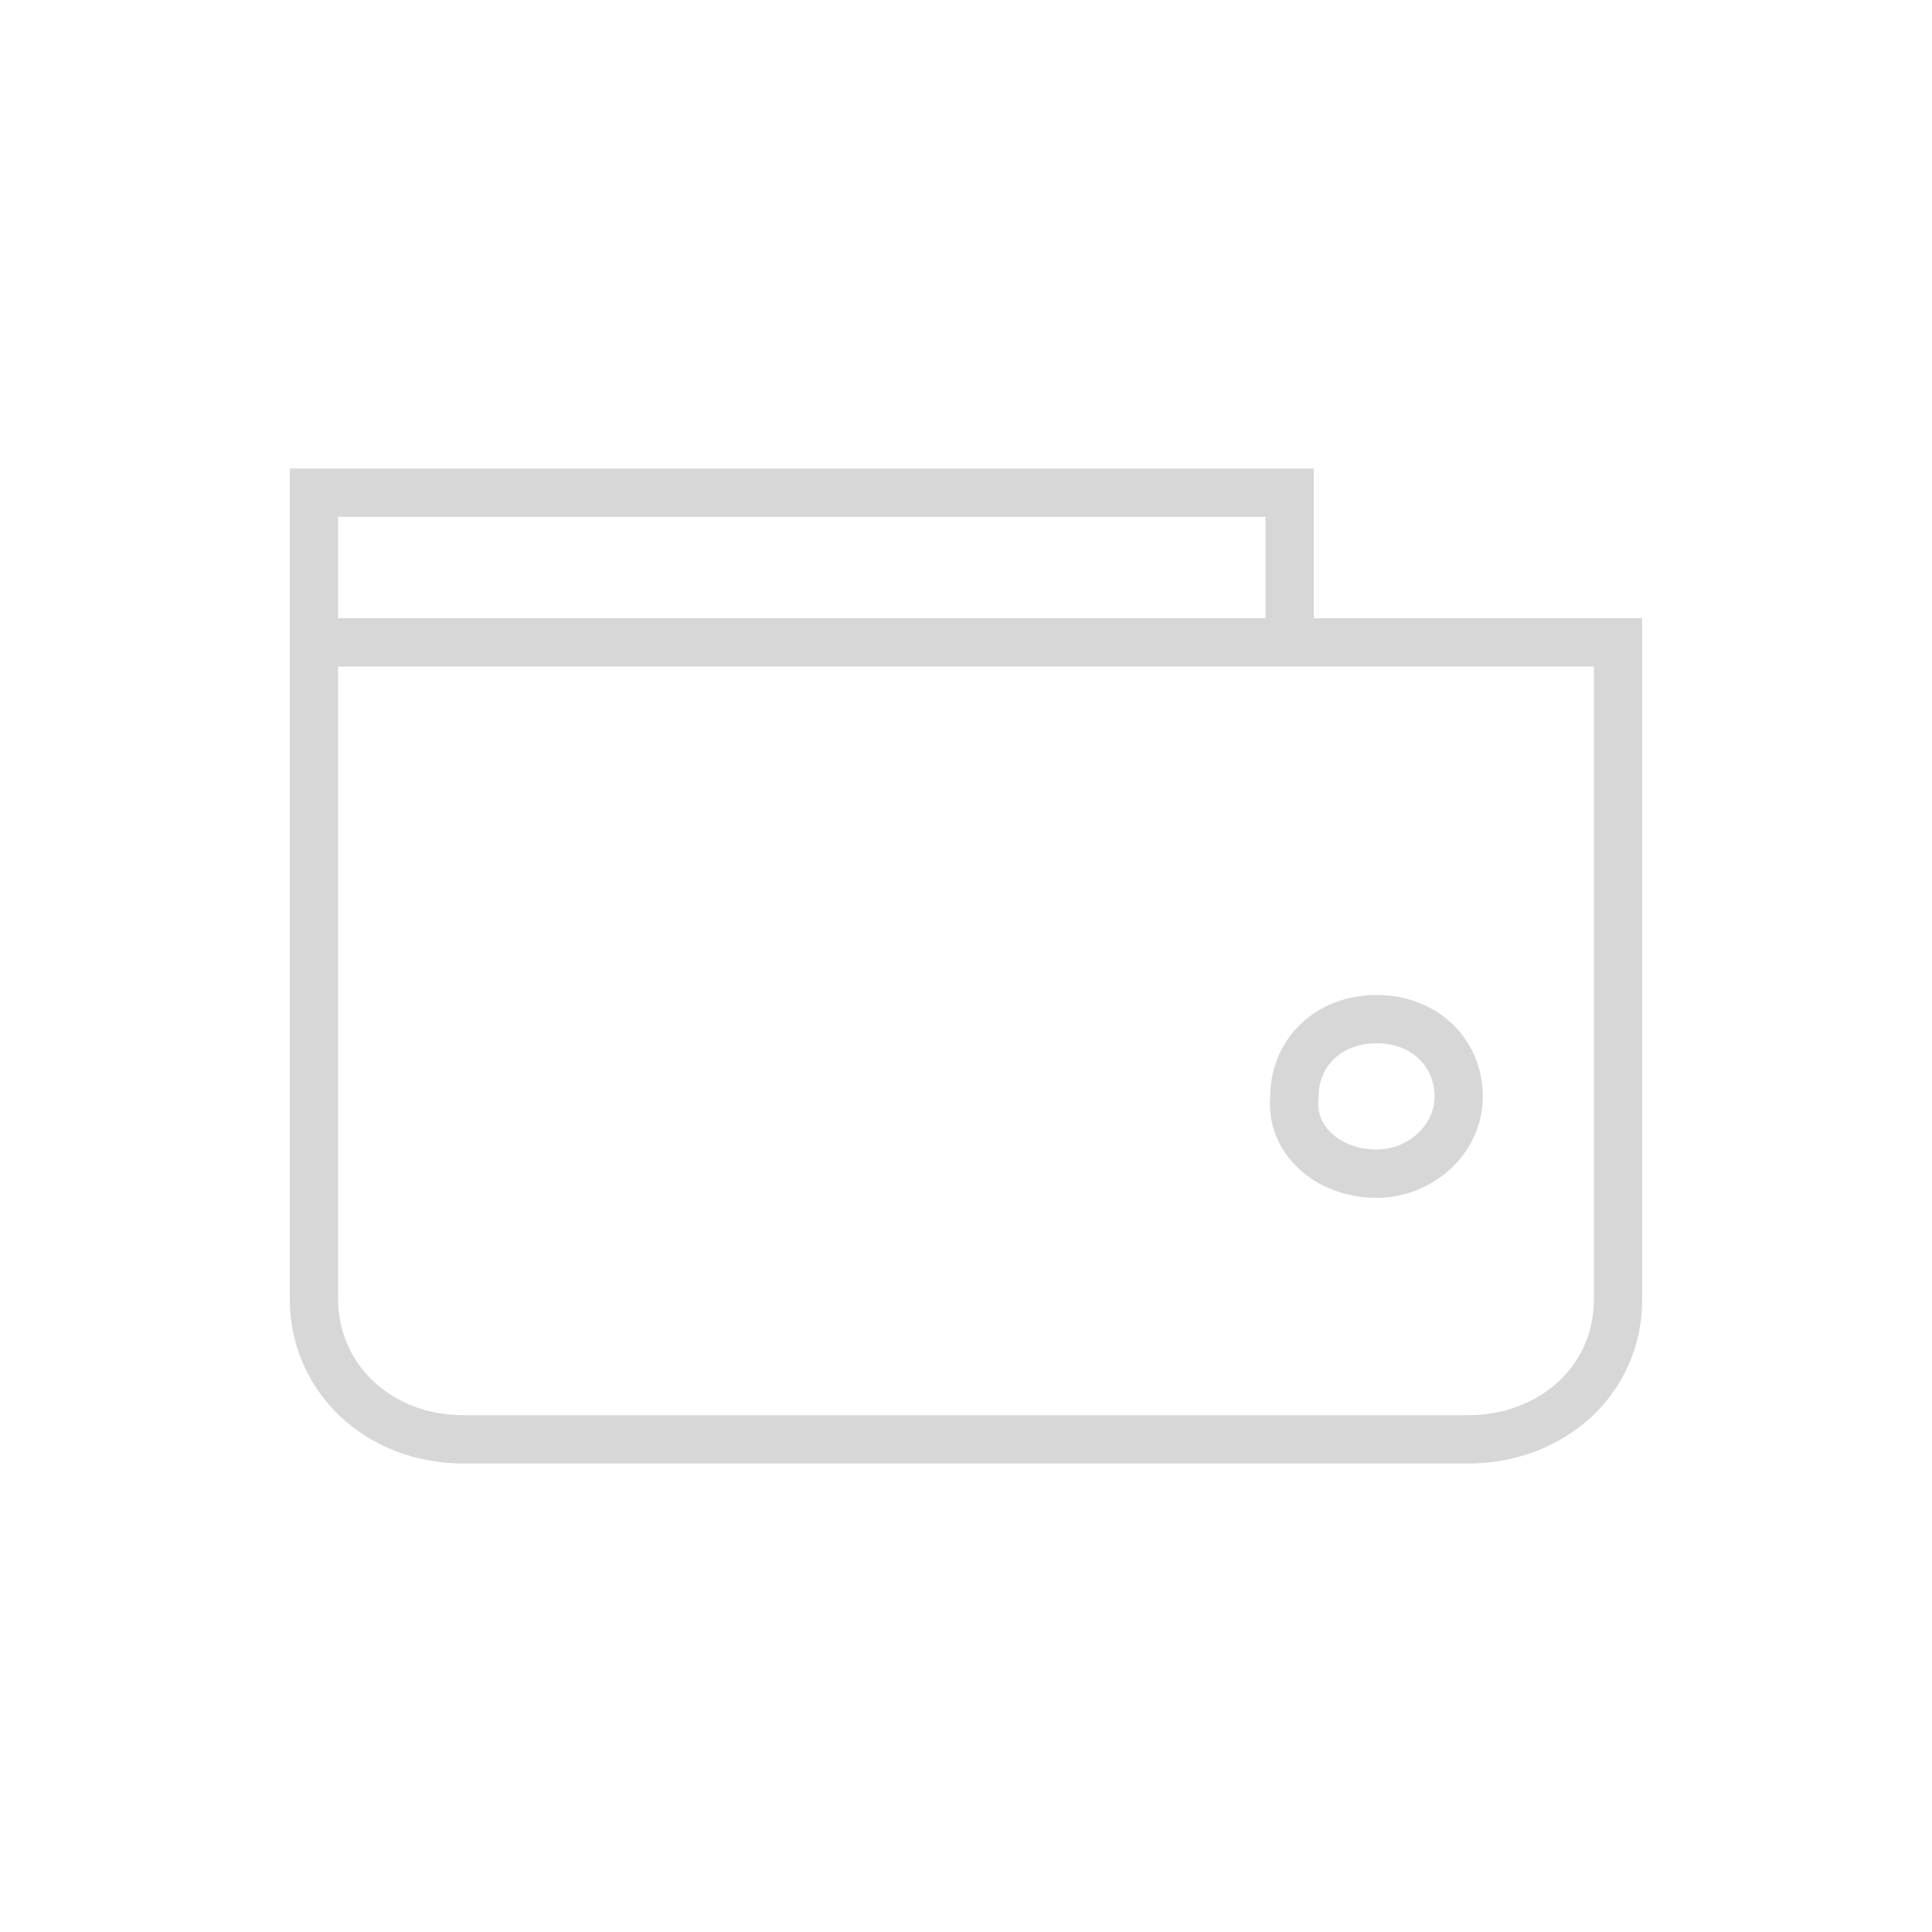 <?xml version="1.0" encoding="UTF-8" standalone="no"?>
<!DOCTYPE svg PUBLIC "-//W3C//DTD SVG 1.1//EN" "http://www.w3.org/Graphics/SVG/1.1/DTD/svg11.dtd">
<svg width="100%" height="100%" viewBox="0 0 40 40" version="1.1" xmlns="http://www.w3.org/2000/svg" xmlns:xlink="http://www.w3.org/1999/xlink" xml:space="preserve" xmlns:serif="http://www.serif.com/" style="fill-rule:evenodd;clip-rule:evenodd;">
    <path id="Icon" d="M6.5,26.9C6.5,28.5 7.8,29.8 9.6,29.8L30.4,29.8C32.1,29.8 33.5,28.6 33.5,26.9L33.5,13.3L6.5,13.3L6.5,26.9ZM26.7,13.3L26.7,10.2L6.5,10.2L6.5,13.3L26.7,13.3ZM28.5,24.3C29.4,24.3 30.2,23.6 30.2,22.7C30.2,21.8 29.5,21.1 28.5,21.1C27.5,21.1 26.8,21.8 26.8,22.7C26.7,23.6 27.5,24.3 28.5,24.3Z" style="fill:none;stroke:rgb(215,215,215);stroke-width:1px;"/>
</svg>
